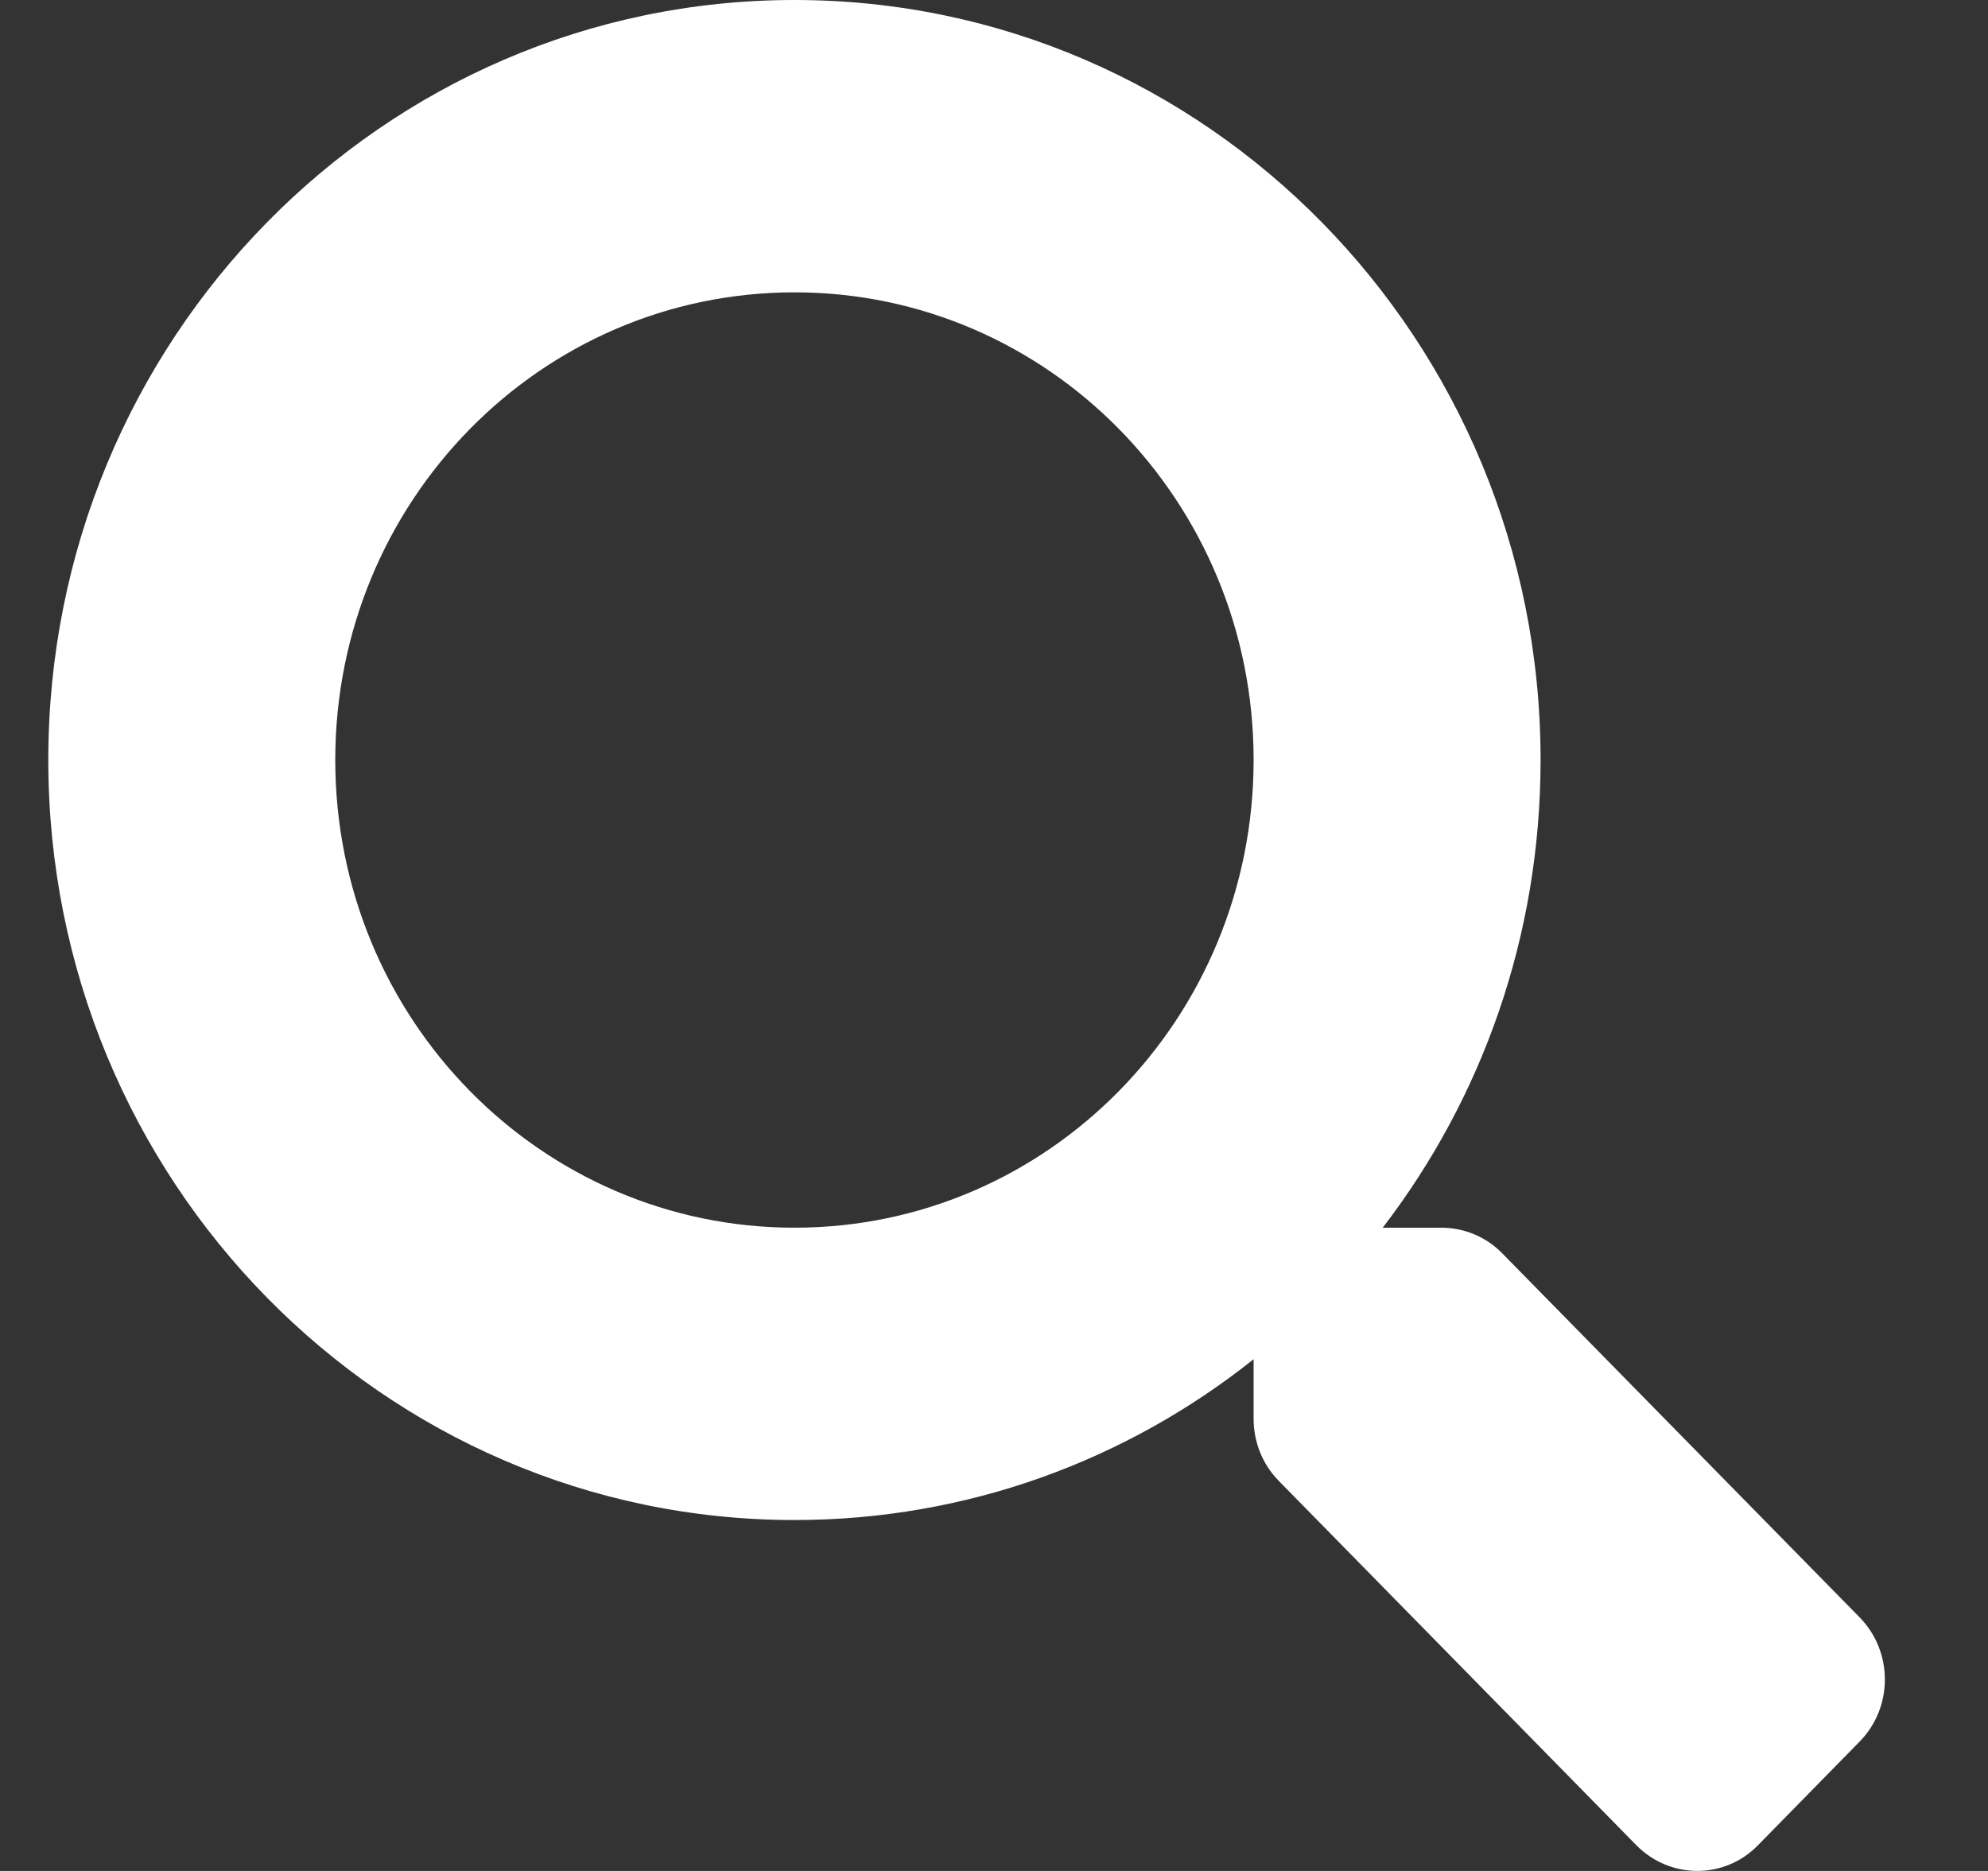 <svg width="17" height="16" viewBox="0 0 17 16" fill="none" xmlns="http://www.w3.org/2000/svg">
<rect x="0" y="0" width="17" height="16" fill="#333333" stroke="none"/>
<path d="M15.904 13.833L12.846 10.718C12.708 10.577 12.521 10.499 12.324 10.499H11.824C12.671 9.396 13.174 8.009 13.174 6.499C13.174 2.909 10.318 0 6.794 0C3.269 0 0.413 2.909 0.413 6.499C0.413 10.09 3.269 12.999 6.794 12.999C8.275 12.999 9.637 12.486 10.72 11.624V12.133C10.72 12.333 10.797 12.524 10.935 12.664L13.993 15.78C14.282 16.073 14.748 16.073 15.033 15.78L15.901 14.895C16.19 14.602 16.19 14.127 15.904 13.833ZM6.794 10.499C4.625 10.499 2.867 8.712 2.867 6.499C2.867 4.29 4.622 2.5 6.794 2.5C8.962 2.5 10.72 4.287 10.72 6.499C10.72 8.709 8.965 10.499 6.794 10.499Z" fill="white"/>
</svg>

